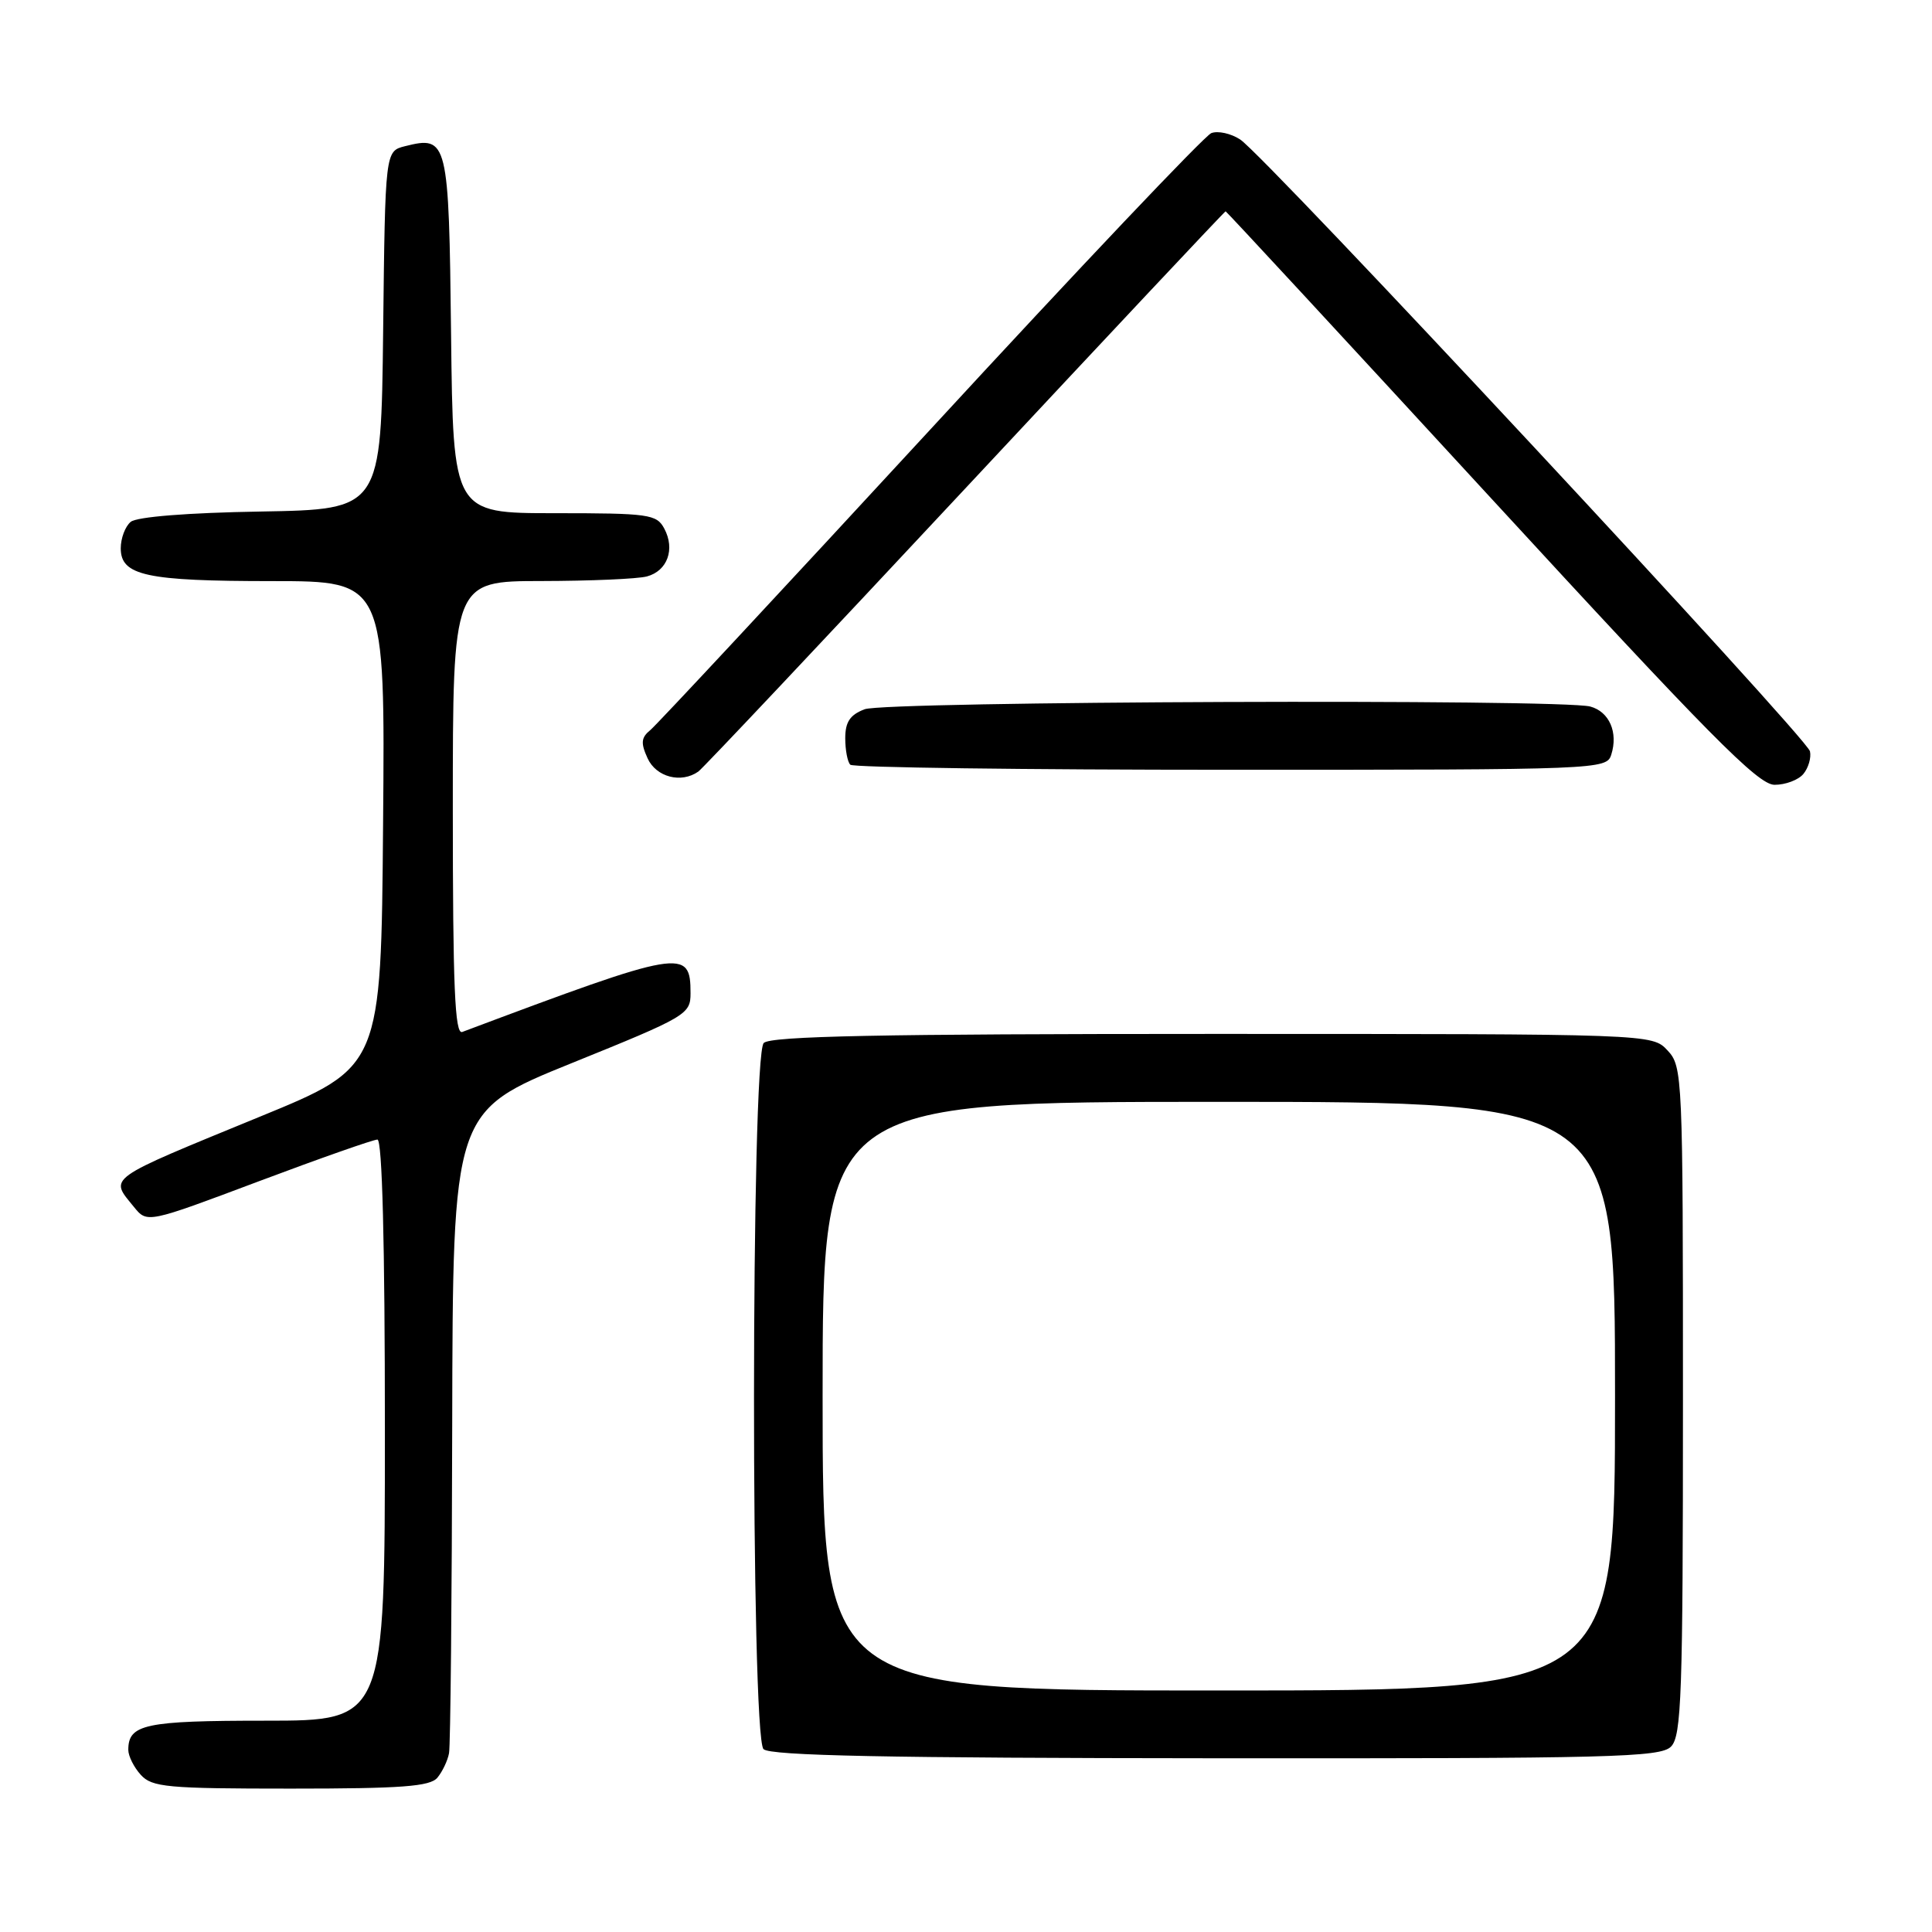 <?xml version="1.0" encoding="UTF-8" standalone="no"?>
<!DOCTYPE svg PUBLIC "-//W3C//DTD SVG 1.1//EN" "http://www.w3.org/Graphics/SVG/1.1/DTD/svg11.dtd" >
<svg xmlns="http://www.w3.org/2000/svg" xmlns:xlink="http://www.w3.org/1999/xlink" version="1.1" viewBox="0 0 256 256">
 <g >
 <path fill="currentColor"
d=" M 57.96 235.55 C 58.62 234.75 59.32 233.29 59.50 232.30 C 59.69 231.31 59.88 211.77 59.92 188.87 C 60.00 147.25 60.00 147.25 75.75 140.87 C 90.98 134.71 91.50 134.40 91.50 131.61 C 91.50 125.59 90.47 125.77 61.25 136.74 C 60.27 137.11 60.00 130.78 60.00 107.11 C 60.00 77.00 60.00 77.00 71.75 76.99 C 78.21 76.98 84.50 76.71 85.72 76.38 C 88.44 75.65 89.48 72.77 88.02 70.04 C 87.01 68.14 85.99 68.00 73.48 68.00 C 60.04 68.00 60.04 68.00 59.77 44.36 C 59.48 18.53 59.33 17.95 53.67 19.37 C 51.04 20.03 51.04 20.03 50.77 43.76 C 50.50 67.50 50.50 67.50 34.57 67.78 C 24.90 67.94 18.12 68.48 17.32 69.15 C 16.59 69.75 16.00 71.33 16.00 72.65 C 16.00 76.27 19.35 77.00 36.08 77.00 C 51.03 77.00 51.03 77.00 50.76 109.19 C 50.50 141.38 50.50 141.38 34.50 147.94 C 13.78 156.45 14.50 155.93 17.75 159.93 C 19.50 162.09 19.50 162.09 34.26 156.54 C 42.38 153.49 49.46 151.00 50.01 151.00 C 50.65 151.00 51.00 164.75 51.00 189.50 C 51.00 228.00 51.00 228.00 35.20 228.00 C 19.19 228.00 17.00 228.47 17.00 231.87 C 17.00 232.68 17.74 234.17 18.65 235.17 C 20.14 236.82 22.15 237.00 38.53 237.00 C 53.23 237.00 56.99 236.72 57.96 235.55 Z  M 221.41 231.44 C 222.81 230.04 223.00 224.67 223.00 185.62 C 223.00 142.48 222.95 141.32 220.96 139.19 C 218.92 137.00 218.92 137.00 160.66 137.00 C 116.68 137.00 102.11 137.29 101.20 138.20 C 99.50 139.90 99.47 230.07 101.17 231.77 C 102.04 232.64 117.62 232.95 161.08 232.98 C 213.42 233.02 220.00 232.86 221.41 231.44 Z  M 238.96 102.55 C 239.62 101.75 240.02 100.40 239.83 99.55 C 239.44 97.74 167.67 20.67 164.34 18.49 C 163.11 17.68 161.38 17.30 160.50 17.64 C 159.62 17.98 142.88 35.63 123.30 56.88 C 103.71 78.12 87.01 96.05 86.18 96.73 C 84.95 97.73 84.88 98.45 85.81 100.48 C 86.95 102.98 90.27 103.84 92.54 102.23 C 93.11 101.83 109.01 84.96 127.88 64.75 C 146.75 44.54 162.28 28.00 162.40 28.00 C 162.51 28.00 178.33 45.10 197.55 65.99 C 226.46 97.42 232.95 103.98 235.13 103.99 C 236.57 104.00 238.30 103.35 238.96 102.55 Z  M 213.50 100.00 C 214.44 97.05 213.24 94.30 210.72 93.62 C 206.89 92.59 117.33 92.92 114.57 93.98 C 112.64 94.71 112.00 95.66 112.00 97.81 C 112.00 99.38 112.30 100.97 112.67 101.33 C 113.03 101.70 135.73 102.00 163.10 102.00 C 211.99 102.00 212.88 101.96 213.50 100.00 Z  M 109.00 185.00 C 109.00 146.00 109.00 146.00 161.50 146.00 C 214.00 146.00 214.00 146.00 214.00 185.00 C 214.00 224.00 214.00 224.00 161.50 224.00 C 109.00 224.00 109.00 224.00 109.00 185.00 Z "/>
</g>
</svg>